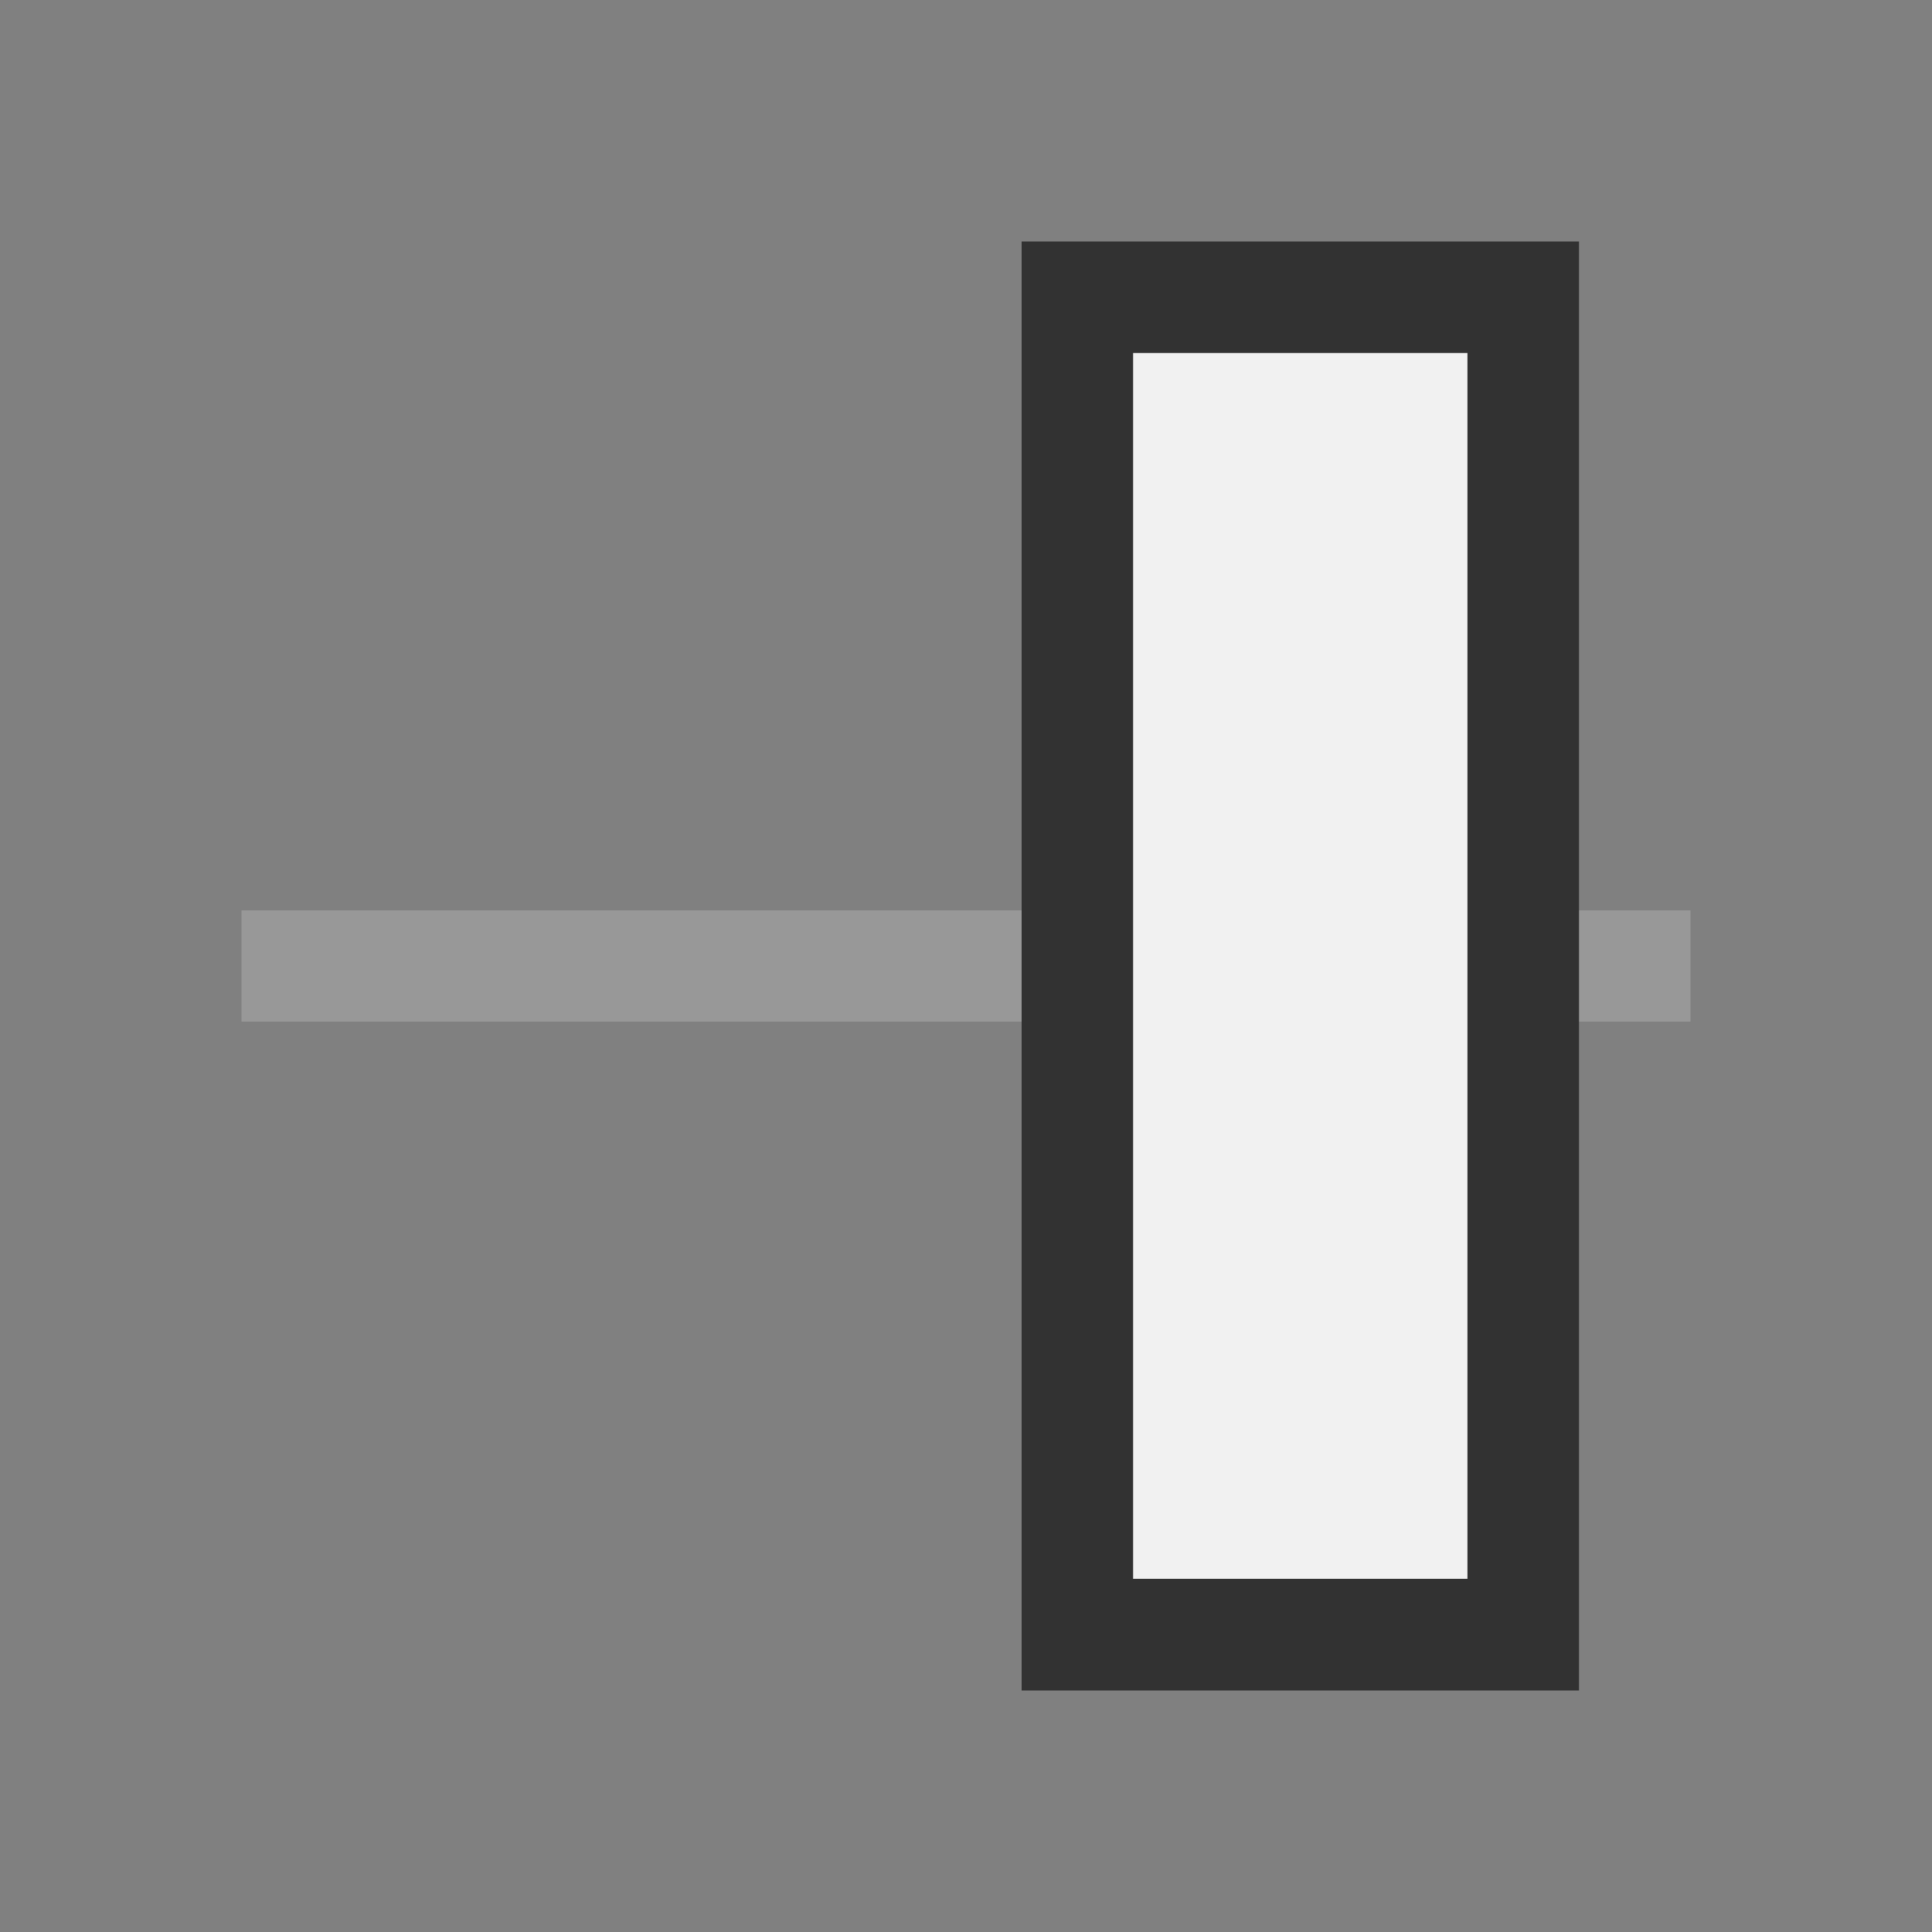 <?xml version="1.0" encoding="iso-8859-1"?>
<!-- Generator: Adobe Illustrator 16.0.0, SVG Export Plug-In . SVG Version: 6.00 Build 0)  -->
<!DOCTYPE svg PUBLIC "-//W3C//DTD SVG 1.1//EN" "http://www.w3.org/Graphics/SVG/1.1/DTD/svg11.dtd">
<svg version="1.1" id="Layer_1" xmlns="http://www.w3.org/2000/svg" xmlns:xlink="http://www.w3.org/1999/xlink" x="0px" y="0px"
	 width="20px" height="20px" viewBox="0 0 20 20" style="enable-background:new 0 0 20 20;" xml:space="preserve">
<rect x="0" y="0" width="20" height="20" fill="#808080" stroke="none"/>
<g id="align-horizontal-right">
	<g>
		<rect id="le_wrappier_132_" style="fill:none;" width="20" height="20"/>
		<g>
			<rect x="2.5" y="9.424" style="fill:#989898;" width="15" height="1.152"/>
			<g>
				<rect x="11.152" y="3.076" style="fill:#F1F1F1;" width="4.615" height="13.848"/>
				<path style="fill:#323232;" d="M15.191,3.654v12.69H11.73V3.654H15.191 M16.346,2.5h-5.77v15h5.77V2.5L16.346,2.5z"/>
			</g>
		</g>
	</g>
</g>
<g id="Layer_1_1_">
</g>
</svg>

